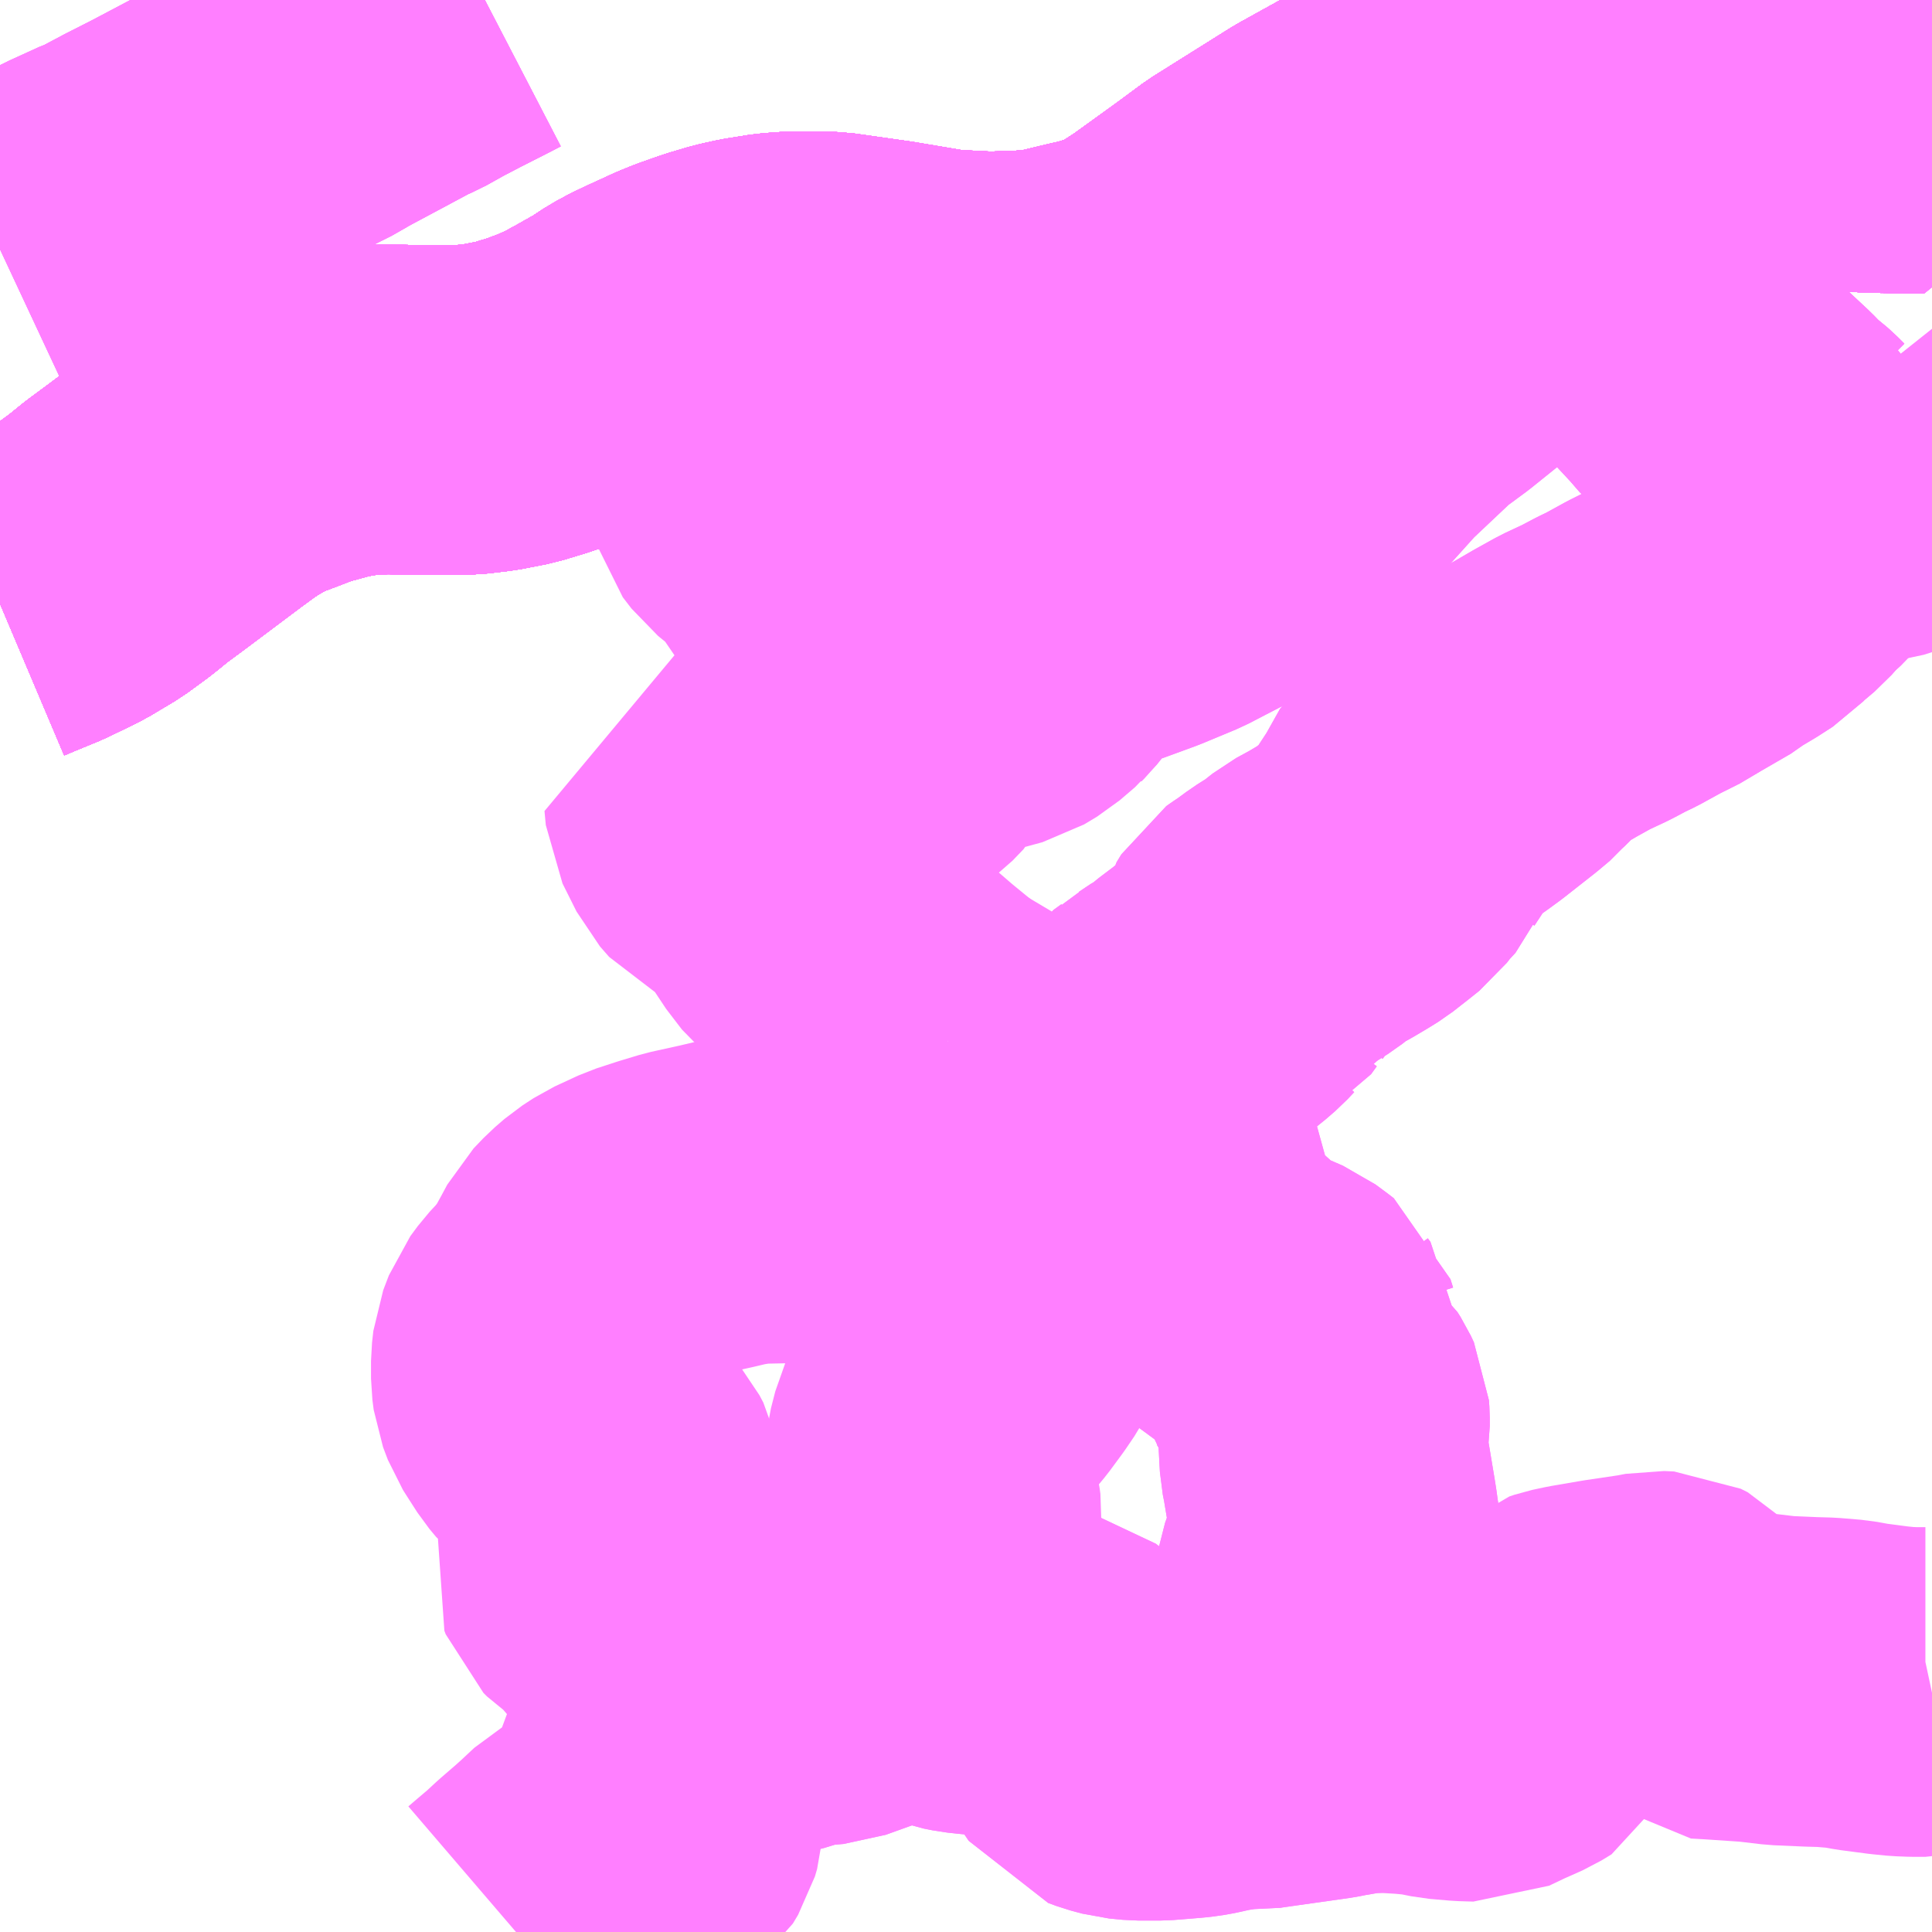 <?xml version="1.0" encoding="UTF-8"?>
<svg  xmlns="http://www.w3.org/2000/svg" xmlns:xlink="http://www.w3.org/1999/xlink" xmlns:go="http://purl.org/svgmap/profile" property="N07_001,N07_002,N07_003,N07_004,N07_005,N07_006,N07_007" viewBox="13297.852 -3484.863 4.395 4.395" go:dataArea="13297.8515625 -3484.86328125 4.39453125 4.39453125" >
<globalCoordinateSystem srsName="http://purl.org/crs/84" transform="matrix(100.0,0.0,0.0,-100.0,0.0,0.0)" />
<defs>
 <g id="p0" >
  <circle cx="0.0" cy="0.0" r="3" stroke="green" stroke-width="0.75" vector-effect="non-scaling-stroke" />
 </g>
</defs>
<g fill="none" fill-rule="evenodd" stroke="#FF00FF" stroke-width="0.75" opacity="0.5" vector-effect="non-scaling-stroke" stroke-linejoin="bevel" >
<path content="1,JR東海バス（株）,セレナーデ号,1.0,1.0,1.0," xlink:title="1" d="M13297.852,-3483.49L13297.878,-3483.501L13297.934,-3483.524L13298,-3483.556L13298.057,-3483.59L13298.098,-3483.62L13298.112,-3483.631L13298.139,-3483.653L13298.185,-3483.687L13298.261,-3483.744L13298.313,-3483.783L13298.328,-3483.794L13298.354,-3483.813L13298.383,-3483.832L13298.433,-3483.86L13298.489,-3483.881L13298.533,-3483.898L13298.61,-3483.919L13298.668,-3483.929L13298.732,-3483.932L13298.801,-3483.93L13298.867,-3483.93L13298.918,-3483.931L13298.968,-3483.937L13299.024,-3483.948L13299.08,-3483.965L13299.131,-3483.984L13299.17,-3484.002L13299.205,-3484.021L13299.26,-3484.052L13299.295,-3484.075L13299.319,-3484.088L13299.338,-3484.097L13299.403,-3484.127L13299.43,-3484.138L13299.478,-3484.155L13299.525,-3484.169L13299.561,-3484.177L13299.617,-3484.186L13299.66,-3484.189L13299.703,-3484.189L13299.742,-3484.188L13299.869,-3484.17L13300,-3484.148L13300.1,-3484.143L13300.179,-3484.145L13300.242,-3484.151L13300.246,-3484.152L13300.321,-3484.17L13300.352,-3484.177L13300.376,-3484.184L13300.414,-3484.196L13300.44,-3484.208L13300.455,-3484.216L13300.494,-3484.241L13300.505,-3484.248L13300.612,-3484.325L13300.674,-3484.371L13300.851,-3484.482L13300.979,-3484.553L13301.051,-3484.587L13301.139,-3484.62L13301.163,-3484.627L13301.216,-3484.64L13301.313,-3484.653L13301.413,-3484.663L13301.495,-3484.661L13301.515,-3484.66L13301.566,-3484.656L13301.652,-3484.643L13301.7,-3484.631L13301.778,-3484.612L13301.876,-3484.593L13301.956,-3484.581L13302,-3484.579L13302.111,-3484.572L13302.235,-3484.57L13302.246,-3484.569"/>
<path content="1,中国JRバス（株）,広島・三次～名古屋　セレナーデ号,1.0,1.0,1.0," xlink:title="1" d="M13297.852,-3483.49L13297.878,-3483.501L13297.934,-3483.524L13298,-3483.556L13298.057,-3483.59L13298.098,-3483.62L13298.112,-3483.631L13298.139,-3483.653L13298.185,-3483.687L13298.261,-3483.744L13298.313,-3483.783L13298.328,-3483.794L13298.354,-3483.813L13298.383,-3483.832L13298.433,-3483.86L13298.489,-3483.881L13298.533,-3483.898L13298.61,-3483.919L13298.668,-3483.929L13298.732,-3483.932L13298.801,-3483.93L13298.867,-3483.93L13298.918,-3483.931L13298.968,-3483.937L13299.024,-3483.948L13299.08,-3483.965L13299.131,-3483.984L13299.17,-3484.002L13299.205,-3484.021L13299.26,-3484.052L13299.295,-3484.075L13299.319,-3484.088L13299.338,-3484.097L13299.403,-3484.127L13299.43,-3484.138L13299.478,-3484.155L13299.525,-3484.169L13299.561,-3484.177L13299.617,-3484.186L13299.66,-3484.189L13299.703,-3484.189L13299.742,-3484.188L13299.869,-3484.17L13300,-3484.148L13300.1,-3484.143L13300.179,-3484.145L13300.242,-3484.151L13300.246,-3484.152L13300.321,-3484.17L13300.352,-3484.177L13300.376,-3484.184L13300.414,-3484.196L13300.44,-3484.208L13300.455,-3484.216L13300.494,-3484.241L13300.505,-3484.248L13300.612,-3484.325L13300.674,-3484.371L13300.851,-3484.482L13300.979,-3484.553L13301.051,-3484.587L13301.139,-3484.62L13301.163,-3484.627L13301.216,-3484.64L13301.313,-3484.653L13301.413,-3484.663L13301.495,-3484.661L13301.515,-3484.66L13301.566,-3484.656L13301.652,-3484.643L13301.7,-3484.631L13301.778,-3484.612L13301.876,-3484.593L13301.956,-3484.581L13302,-3484.579L13302.111,-3484.572L13302.235,-3484.57L13302.246,-3484.569"/>
<path content="1,中国JRバス（株）,江津・益田・浜田～大阪　浜田道エクスプレス,3.0,3.0,3.0," xlink:title="1" d="M13297.852,-3483.49L13297.878,-3483.501L13297.934,-3483.524L13298,-3483.556L13298.057,-3483.59L13298.098,-3483.62L13298.112,-3483.631L13298.139,-3483.653L13298.185,-3483.687L13298.261,-3483.744L13298.313,-3483.783L13298.328,-3483.794L13298.354,-3483.813L13298.383,-3483.832L13298.433,-3483.86L13298.489,-3483.881L13298.533,-3483.898L13298.61,-3483.919L13298.668,-3483.929L13298.732,-3483.932L13298.801,-3483.93L13298.867,-3483.93L13298.918,-3483.931L13298.968,-3483.937L13299.024,-3483.948L13299.08,-3483.965L13299.131,-3483.984L13299.17,-3484.002L13299.205,-3484.021L13299.26,-3484.052L13299.295,-3484.075L13299.319,-3484.088L13299.338,-3484.097L13299.403,-3484.127L13299.43,-3484.138L13299.478,-3484.155L13299.525,-3484.169L13299.561,-3484.177L13299.617,-3484.186L13299.66,-3484.189L13299.703,-3484.189L13299.742,-3484.188L13299.869,-3484.17L13300,-3484.148L13300.1,-3484.143L13300.179,-3484.145L13300.242,-3484.151L13300.246,-3484.152L13300.321,-3484.17L13300.352,-3484.177L13300.376,-3484.184L13300.414,-3484.196L13300.44,-3484.208L13300.455,-3484.216L13300.494,-3484.241L13300.505,-3484.248L13300.612,-3484.325L13300.674,-3484.371L13300.851,-3484.482L13300.979,-3484.553L13301.051,-3484.587L13301.139,-3484.62L13301.163,-3484.627L13301.216,-3484.64L13301.313,-3484.653L13301.413,-3484.663L13301.495,-3484.661L13301.515,-3484.66L13301.566,-3484.656L13301.652,-3484.643L13301.7,-3484.631L13301.778,-3484.612L13301.876,-3484.593L13301.956,-3484.581L13302,-3484.579L13302.111,-3484.572L13302.235,-3484.57L13302.246,-3484.569"/>
<path content="1,中国JRバス（株）,津和野・益田・浜田・三次～東京　いわみエクスプレス,1.0,1.0,1.0," xlink:title="1" d="M13297.852,-3483.49L13297.878,-3483.501L13297.934,-3483.524L13298,-3483.556L13298.057,-3483.59L13298.098,-3483.62L13298.112,-3483.631L13298.139,-3483.653L13298.185,-3483.687L13298.261,-3483.744L13298.313,-3483.783L13298.328,-3483.794L13298.354,-3483.813L13298.383,-3483.832L13298.433,-3483.86L13298.489,-3483.881L13298.533,-3483.898L13298.61,-3483.919L13298.668,-3483.929L13298.732,-3483.932L13298.801,-3483.93L13298.867,-3483.93L13298.918,-3483.931L13298.968,-3483.937L13299.024,-3483.948L13299.08,-3483.965L13299.131,-3483.984L13299.17,-3484.002L13299.205,-3484.021L13299.26,-3484.052L13299.295,-3484.075L13299.319,-3484.088L13299.338,-3484.097L13299.403,-3484.127L13299.43,-3484.138L13299.478,-3484.155L13299.525,-3484.169L13299.561,-3484.177L13299.617,-3484.186L13299.66,-3484.189L13299.703,-3484.189L13299.742,-3484.188L13299.869,-3484.17L13300,-3484.148L13300.1,-3484.143L13300.179,-3484.145L13300.242,-3484.151L13300.246,-3484.152L13300.321,-3484.17L13300.352,-3484.177L13300.376,-3484.184L13300.414,-3484.196L13300.44,-3484.208L13300.455,-3484.216L13300.494,-3484.241L13300.505,-3484.248L13300.612,-3484.325L13300.674,-3484.371L13300.851,-3484.482L13300.979,-3484.553L13301.051,-3484.587L13301.139,-3484.62L13301.163,-3484.627L13301.216,-3484.64L13301.313,-3484.653L13301.413,-3484.663L13301.495,-3484.661L13301.515,-3484.66L13301.566,-3484.656L13301.652,-3484.643L13301.7,-3484.631L13301.778,-3484.612L13301.876,-3484.593L13301.956,-3484.581L13302,-3484.579L13302.111,-3484.572L13302.235,-3484.57L13302.246,-3484.569"/>
<path content="1,亀の井バス（株）,大分⇔名古屋,1.0,1.0,1.0," xlink:title="1" d="M13297.852,-3483.49L13297.878,-3483.501L13297.934,-3483.524L13298,-3483.556L13298.057,-3483.59L13298.098,-3483.62L13298.112,-3483.631L13298.139,-3483.653L13298.185,-3483.687L13298.261,-3483.744L13298.313,-3483.783L13298.328,-3483.794L13298.354,-3483.813L13298.383,-3483.832L13298.433,-3483.86L13298.489,-3483.881L13298.533,-3483.898L13298.61,-3483.919L13298.668,-3483.929L13298.732,-3483.932L13298.801,-3483.93L13298.867,-3483.93L13298.918,-3483.931L13298.968,-3483.937L13299.024,-3483.948L13299.08,-3483.965L13299.131,-3483.984L13299.17,-3484.002L13299.205,-3484.021L13299.26,-3484.052L13299.295,-3484.075L13299.319,-3484.088L13299.338,-3484.097L13299.403,-3484.127L13299.43,-3484.138L13299.478,-3484.155L13299.525,-3484.169L13299.561,-3484.177L13299.617,-3484.186L13299.66,-3484.189L13299.703,-3484.189L13299.742,-3484.188L13299.869,-3484.17L13300,-3484.148L13300.1,-3484.143L13300.179,-3484.145L13300.242,-3484.151L13300.246,-3484.152L13300.321,-3484.17L13300.352,-3484.177L13300.376,-3484.184L13300.414,-3484.196L13300.44,-3484.208L13300.455,-3484.216L13300.494,-3484.241L13300.505,-3484.248L13300.612,-3484.325L13300.674,-3484.371L13300.851,-3484.482L13300.979,-3484.553L13301.051,-3484.587L13301.139,-3484.62L13301.163,-3484.627L13301.216,-3484.64L13301.313,-3484.653L13301.413,-3484.663L13301.495,-3484.661L13301.515,-3484.66L13301.566,-3484.656L13301.652,-3484.643L13301.7,-3484.631L13301.778,-3484.612L13301.876,-3484.593L13301.956,-3484.581L13302,-3484.579L13302.111,-3484.572L13302.235,-3484.57L13302.246,-3484.569"/>
<path content="1,備北交通（株）,三城線,37.0,0.0,0.0," xlink:title="1" d="M13298.955,-3484.863L13298.928,-3484.849L13298.863,-3484.816L13298.819,-3484.793L13298.776,-3484.769L13298.755,-3484.76L13298.611,-3484.683L13298.589,-3484.671L13298.575,-3484.662L13298.483,-3484.616L13298.399,-3484.571L13298.359,-3484.55L13298.234,-3484.484L13298.171,-3484.452L13298.109,-3484.419L13298.097,-3484.415L13298.029,-3484.384L13297.944,-3484.339L13297.852,-3484.296"/>
<path content="1,備北交通（株）,三良坂実留線,5.0,0.0,0.0," xlink:title="1" d="M13299.025,-3480.469L13299.025,-3480.469L13299.046,-3480.487L13299.072,-3480.509L13299.099,-3480.534L13299.136,-3480.566L13299.156,-3480.584L13299.172,-3480.599L13299.187,-3480.613L13299.208,-3480.625L13299.236,-3480.636L13299.273,-3480.648L13299.303,-3480.659L13299.321,-3480.67L13299.334,-3480.68L13299.346,-3480.7L13299.351,-3480.717L13299.353,-3480.751L13299.353,-3480.803L13299.355,-3480.831L13299.358,-3480.843L13299.364,-3480.855L13299.373,-3480.871L13299.388,-3480.887L13299.413,-3480.917L13299.432,-3480.939L13299.452,-3480.957L13299.463,-3480.966L13299.476,-3480.972L13299.483,-3480.975L13299.523,-3480.989L13299.559,-3481.003L13299.61,-3481.016L13299.62,-3481.019L13299.636,-3481.023L13299.674,-3481.037L13299.694,-3481.051L13299.716,-3481.04L13299.74,-3481.042L13299.804,-3481.065L13299.812,-3481.068L13299.852,-3481.081L13299.874,-3481.089L13299.895,-3481.097L13299.902,-3481.101L13299.912,-3481.102L13299.921,-3481.104L13299.938,-3481.1L13299.987,-3481.085L13299.995,-3481.082L13300.027,-3481.071L13300.047,-3481.067L13300.075,-3481.064L13300.117,-3481.06L13300.143,-3481.059L13300.171,-3481.061L13300.183,-3481.06L13300.21,-3481.062L13300.228,-3481.059L13300.237,-3481.057L13300.254,-3481.053L13300.275,-3481.037L13300.283,-3481.032L13300.296,-3481.017L13300.305,-3481L13300.31,-3480.986L13300.32,-3480.959L13300.326,-3480.946L13300.347,-3480.914L13300.366,-3480.886L13300.385,-3480.879L13300.411,-3480.872L13300.442,-3480.869L13300.491,-3480.869L13300.553,-3480.874L13300.571,-3480.876L13300.588,-3480.879L13300.624,-3480.887L13300.656,-3480.892L13300.674,-3480.894L13300.698,-3480.892L13300.709,-3480.894L13300.723,-3480.896L13300.751,-3480.9L13300.871,-3480.917L13300.906,-3480.924L13300.928,-3480.926L13300.943,-3480.93L13300.965,-3480.93L13300.984,-3480.933L13300.978,-3480.948L13300.96,-3480.984L13300.956,-3480.999L13300.956,-3481.01L13300.949,-3481.023L13300.946,-3481.048L13300.941,-3481.055L13300.939,-3481.065L13300.931,-3481.069L13300.918,-3481.077L13300.906,-3481.083L13300.894,-3481.084L13300.886,-3481.089L13300.873,-3481.093L13300.869,-3481.099L13300.859,-3481.105L13300.854,-3481.115L13300.846,-3481.133L13300.847,-3481.14L13300.84,-3481.176L13300.842,-3481.204L13300.84,-3481.214L13300.843,-3481.229L13300.847,-3481.238L13300.852,-3481.249L13300.856,-3481.274L13300.862,-3481.291L13300.874,-3481.323L13300.873,-3481.33L13300.881,-3481.343L13300.883,-3481.351L13300.888,-3481.36L13300.888,-3481.369L13300.891,-3481.378L13300.888,-3481.397L13300.885,-3481.419L13300.882,-3481.438L13300.869,-3481.516L13300.865,-3481.536L13300.864,-3481.553L13300.862,-3481.592L13300.866,-3481.619L13300.866,-3481.628L13300.866,-3481.637L13300.865,-3481.651L13300.858,-3481.666L13300.851,-3481.677L13300.833,-3481.692L13300.828,-3481.701L13300.82,-3481.71L13300.818,-3481.722L13300.812,-3481.727L13300.812,-3481.758L13300.806,-3481.768L13300.806,-3481.813L13300.8,-3481.821L13300.794,-3481.84L13300.781,-3481.85L13300.758,-3481.867L13300.728,-3481.88L13300.71,-3481.884L13300.699,-3481.889L13300.664,-3481.903L13300.651,-3481.919L13300.637,-3481.936L13300.62,-3481.952L13300.598,-3481.971L13300.57,-3481.989L13300.554,-3482.003L13300.539,-3482.025L13300.533,-3482.032L13300.528,-3482.059L13300.525,-3482.067L13300.524,-3482.077L13300.517,-3482.108L13300.516,-3482.128L13300.508,-3482.143L13300.494,-3482.157L13300.479,-3482.167L13300.434,-3482.2L13300.412,-3482.218L13300.368,-3482.249L13300.356,-3482.257L13300.379,-3482.281L13300.382,-3482.287L13300.403,-3482.312L13300.414,-3482.332L13300.423,-3482.347L13300.431,-3482.366L13300.434,-3482.38L13300.437,-3482.395L13300.444,-3482.433L13300.452,-3482.461L13300.463,-3482.48L13300.468,-3482.489L13300.486,-3482.502L13300.497,-3482.513L13300.514,-3482.522L13300.541,-3482.54L13300.558,-3482.549L13300.577,-3482.566L13300.622,-3482.6L13300.644,-3482.619L13300.659,-3482.635L13300.667,-3482.639L13300.68,-3482.657L13300.687,-3482.66L13300.7,-3482.683L13300.71,-3482.696L13300.712,-3482.706L13300.723,-3482.724L13300.73,-3482.729L13300.745,-3482.739L13300.767,-3482.755L13300.775,-3482.761L13300.81,-3482.783L13300.843,-3482.809L13300.878,-3482.828L13300.905,-3482.844L13300.926,-3482.857L13300.963,-3482.886L13300.983,-3482.902L13301,-3482.924L13301.024,-3482.95L13301.029,-3482.963L13301.05,-3482.995L13301.059,-3483.019L13301.077,-3483.042L13301.093,-3483.058L13301.139,-3483.088L13301.152,-3483.097L13301.178,-3483.116L13301.248,-3483.171L13301.273,-3483.192L13301.283,-3483.204L13301.295,-3483.215L13301.316,-3483.238L13301.324,-3483.242L13301.34,-3483.257L13301.39,-3483.286L13301.435,-3483.311L13301.482,-3483.333L13301.518,-3483.352L13301.541,-3483.363L13301.592,-3483.391L13301.642,-3483.416L13301.655,-3483.425L13301.738,-3483.473L13301.75,-3483.483L13301.787,-3483.505L13301.818,-3483.525L13301.835,-3483.543L13301.874,-3483.576L13301.897,-3483.602L13301.922,-3483.625L13301.943,-3483.649L13301.957,-3483.671L13301.96,-3483.682L13301.965,-3483.687L13301.964,-3483.707L13301.961,-3483.728L13301.956,-3483.744L13301.952,-3483.757L13301.937,-3483.787L13301.93,-3483.799L13301.926,-3483.812L13301.919,-3483.816L13301.904,-3483.831L13301.896,-3483.838L13301.874,-3483.855L13301.846,-3483.884L13301.757,-3483.967L13301.729,-3483.989L13301.703,-3484.019L13301.664,-3484.061L13301.62,-3484.106L13301.583,-3484.151L13301.574,-3484.159L13301.568,-3484.166L13301.559,-3484.18L13301.557,-3484.196L13301.554,-3484.205L13301.556,-3484.218L13301.566,-3484.237L13301.575,-3484.262L13301.608,-3484.318L13301.621,-3484.349L13301.627,-3484.354L13301.642,-3484.392L13301.648,-3484.415L13301.651,-3484.428L13301.649,-3484.443L13301.649,-3484.507L13301.649,-3484.523L13301.651,-3484.55L13301.651,-3484.559L13301.652,-3484.575L13301.652,-3484.643L13301.663,-3484.658L13301.664,-3484.696L13301.661,-3484.712L13301.651,-3484.733L13301.636,-3484.759L13301.616,-3484.793L13301.6,-3484.821L13301.577,-3484.863"/>
<path content="1,備北交通（株）,吉田線,5.0,0.0,0.0," xlink:title="1" d="M13298.955,-3484.863L13298.928,-3484.849L13298.863,-3484.816L13298.819,-3484.793L13298.776,-3484.769L13298.755,-3484.76L13298.611,-3484.683L13298.589,-3484.671L13298.575,-3484.662L13298.483,-3484.616L13298.399,-3484.571L13298.359,-3484.55L13298.234,-3484.484L13298.171,-3484.452L13298.109,-3484.419L13298.097,-3484.415L13298.029,-3484.384L13297.944,-3484.339L13297.852,-3484.296"/>
<path content="1,備北交通（株）,高速広島線,26.5,26.5,26.5," xlink:title="1" d="M13297.852,-3483.49L13297.878,-3483.501L13297.934,-3483.524L13298,-3483.556L13298.057,-3483.59L13298.098,-3483.62L13298.112,-3483.631L13298.139,-3483.653L13298.185,-3483.687L13298.261,-3483.744L13298.313,-3483.783L13298.328,-3483.794L13298.354,-3483.813L13298.383,-3483.832L13298.433,-3483.86L13298.489,-3483.881L13298.533,-3483.898L13298.61,-3483.919L13298.668,-3483.929L13298.732,-3483.932L13298.801,-3483.93L13298.867,-3483.93L13298.918,-3483.931L13298.968,-3483.937L13299.024,-3483.948L13299.08,-3483.965L13299.131,-3483.984L13299.17,-3484.002L13299.205,-3484.021L13299.26,-3484.052L13299.295,-3484.075L13299.319,-3484.088L13299.338,-3484.097L13299.403,-3484.127L13299.43,-3484.138L13299.478,-3484.155L13299.525,-3484.169L13299.561,-3484.177L13299.617,-3484.186L13299.66,-3484.189L13299.703,-3484.189L13299.742,-3484.188L13299.869,-3484.17L13300,-3484.148L13300.1,-3484.143L13300.179,-3484.145L13300.242,-3484.151L13300.246,-3484.152L13300.321,-3484.17L13300.352,-3484.177L13300.376,-3484.184L13300.414,-3484.196L13300.44,-3484.208L13300.455,-3484.216L13300.494,-3484.241L13300.505,-3484.248L13300.612,-3484.325L13300.674,-3484.371L13300.851,-3484.482L13300.979,-3484.553L13301.051,-3484.587L13301.139,-3484.62L13301.163,-3484.627L13301.216,-3484.64L13301.313,-3484.653L13301.413,-3484.663L13301.495,-3484.661L13301.515,-3484.66L13301.566,-3484.656L13301.652,-3484.643L13301.7,-3484.631L13301.778,-3484.612L13301.876,-3484.593L13301.956,-3484.581L13302,-3484.579L13302.111,-3484.572L13302.235,-3484.57"/>
<path content="1,備北交通（株）,高速広島線,26.5,26.5,26.5," xlink:title="1" d="M13302.235,-3484.57L13302.246,-3484.625"/>
<path content="1,備北交通（株）,高速広島線,26.5,26.5,26.5," xlink:title="1" d="M13302.235,-3484.57L13302.246,-3484.569"/>
<path content="1,備北交通（株）,高速広島線（備北丘陵公園）,1.5,2.5,2.5," xlink:title="1" d="M13297.852,-3483.49L13297.878,-3483.501L13297.934,-3483.524L13298,-3483.556L13298.057,-3483.59L13298.098,-3483.62L13298.112,-3483.631L13298.139,-3483.653L13298.185,-3483.687L13298.261,-3483.744L13298.313,-3483.783L13298.328,-3483.794L13298.354,-3483.813L13298.383,-3483.832L13298.433,-3483.86L13298.489,-3483.881L13298.533,-3483.898L13298.61,-3483.919L13298.668,-3483.929L13298.732,-3483.932L13298.801,-3483.93L13298.867,-3483.93L13298.918,-3483.931L13298.968,-3483.937L13299.024,-3483.948L13299.08,-3483.965L13299.131,-3483.984L13299.17,-3484.002L13299.205,-3484.021L13299.26,-3484.052L13299.295,-3484.075L13299.319,-3484.088L13299.338,-3484.097L13299.403,-3484.127L13299.43,-3484.138L13299.478,-3484.155L13299.525,-3484.169L13299.561,-3484.177L13299.617,-3484.186L13299.66,-3484.189L13299.703,-3484.189L13299.742,-3484.188L13299.869,-3484.17L13300,-3484.148L13300.1,-3484.143L13300.179,-3484.145L13300.242,-3484.151L13300.246,-3484.152L13300.321,-3484.17L13300.352,-3484.177L13300.376,-3484.184L13300.414,-3484.196L13300.44,-3484.208L13300.455,-3484.216L13300.494,-3484.241L13300.505,-3484.248L13300.612,-3484.325L13300.674,-3484.371L13300.851,-3484.482L13300.979,-3484.553L13301.051,-3484.587L13301.139,-3484.62L13301.163,-3484.627L13301.216,-3484.64L13301.313,-3484.653L13301.413,-3484.663L13301.495,-3484.661L13301.515,-3484.66L13301.566,-3484.656L13301.652,-3484.643"/>
<path content="1,備北交通（株）,高速広島線（備北丘陵公園）,1.5,2.5,2.5," xlink:title="1" d="M13299.591,-3483.918L13299.584,-3483.859L13299.562,-3483.795L13299.56,-3483.755L13299.566,-3483.733L13299.586,-3483.707L13299.624,-3483.676L13299.668,-3483.633L13299.681,-3483.614L13299.69,-3483.582L13299.698,-3483.56L13299.722,-3483.539L13299.817,-3483.469L13299.846,-3483.454L13299.871,-3483.449L13300.006,-3483.445L13300.039,-3483.441L13300.066,-3483.432L13300.184,-3483.351L13300.19,-3483.357L13300.225,-3483.401L13300.264,-3483.447L13300.283,-3483.461L13300.372,-3483.492L13300.443,-3483.518L13300.52,-3483.55L13300.626,-3483.605L13300.681,-3483.64L13300.727,-3483.676L13300.785,-3483.735L13300.847,-3483.803L13300.937,-3483.903L13301.043,-3484.003L13301.1,-3484.045L13301.248,-3484.164L13301.272,-3484.181L13301.308,-3484.208L13301.375,-3484.263L13301.439,-3484.325L13301.477,-3484.364L13301.532,-3484.419L13301.56,-3484.449L13301.585,-3484.481L13301.599,-3484.501L13301.618,-3484.512L13301.649,-3484.523L13301.651,-3484.55L13301.651,-3484.559L13301.652,-3484.575L13301.652,-3484.643"/>
<path content="1,備北交通（株）,高速広島線（備北丘陵公園）,1.5,2.5,2.5," xlink:title="1" d="M13301.652,-3484.643L13301.7,-3484.631L13301.778,-3484.612L13301.876,-3484.593L13301.956,-3484.581L13302,-3484.579L13302.111,-3484.572L13302.235,-3484.57L13302.246,-3484.625"/>
<path content="1,備北交通（株）,高速広島線（備北丘陵公園）,1.5,2.5,2.5," xlink:title="1" d="M13301.652,-3484.643L13301.663,-3484.658L13301.664,-3484.696L13301.661,-3484.712L13301.651,-3484.733L13301.636,-3484.759L13301.616,-3484.793L13301.6,-3484.821L13301.577,-3484.863"/>
<path content="1,備北交通（株）,高速広島線（県立広島大学）,2.0,0.0,0.0," xlink:title="1" d="M13297.852,-3483.49L13297.878,-3483.501L13297.934,-3483.524L13298,-3483.556L13298.057,-3483.59L13298.098,-3483.62L13298.112,-3483.631L13298.139,-3483.653L13298.185,-3483.687L13298.261,-3483.744L13298.313,-3483.783L13298.328,-3483.794L13298.354,-3483.813L13298.383,-3483.832L13298.433,-3483.86L13298.489,-3483.881L13298.533,-3483.898L13298.61,-3483.919L13298.668,-3483.929L13298.732,-3483.932L13298.801,-3483.93L13298.867,-3483.93L13298.918,-3483.931L13298.968,-3483.937L13299.024,-3483.948L13299.08,-3483.965L13299.131,-3483.984L13299.17,-3484.002L13299.205,-3484.021L13299.26,-3484.052L13299.295,-3484.075L13299.319,-3484.088L13299.338,-3484.097L13299.403,-3484.127L13299.43,-3484.138L13299.478,-3484.155L13299.525,-3484.169L13299.561,-3484.177L13299.617,-3484.186L13299.66,-3484.189L13299.703,-3484.189L13299.742,-3484.188L13299.869,-3484.17L13300,-3484.148L13300.1,-3484.143L13300.179,-3484.145L13300.242,-3484.151L13300.246,-3484.152L13300.321,-3484.17L13300.352,-3484.177L13300.376,-3484.184L13300.414,-3484.196L13300.44,-3484.208L13300.455,-3484.216L13300.494,-3484.241L13300.505,-3484.248L13300.612,-3484.325L13300.674,-3484.371L13300.851,-3484.482L13300.979,-3484.553L13301.051,-3484.587L13301.139,-3484.62L13301.163,-3484.627L13301.216,-3484.64L13301.313,-3484.653L13301.413,-3484.663L13301.495,-3484.661L13301.515,-3484.66L13301.566,-3484.656L13301.652,-3484.643L13301.7,-3484.631L13301.778,-3484.612L13301.876,-3484.593L13301.956,-3484.581L13302,-3484.579L13302.111,-3484.572L13302.235,-3484.57L13302.246,-3484.625"/>
<path content="1,備北交通（株）,高速広島線（県立広島大学）,2.0,0.0,0.0," xlink:title="1" d="M13297.852,-3484.296L13297.944,-3484.339L13298.029,-3484.384L13298.097,-3484.415L13298.109,-3484.419L13298.171,-3484.452L13298.234,-3484.484L13298.359,-3484.55L13298.399,-3484.571L13298.483,-3484.616L13298.575,-3484.662L13298.589,-3484.671L13298.611,-3484.683L13298.755,-3484.76L13298.776,-3484.769L13298.819,-3484.793L13298.863,-3484.816L13298.928,-3484.849L13298.955,-3484.863"/>
<path content="1,南国交通（株）,鹿児島～大阪,1.0,1.0,1.0," xlink:title="1" d="M13297.852,-3483.49L13297.878,-3483.501L13297.934,-3483.524L13298,-3483.556L13298.057,-3483.59L13298.098,-3483.62L13298.112,-3483.631L13298.139,-3483.653L13298.185,-3483.687L13298.261,-3483.744L13298.313,-3483.783L13298.328,-3483.794L13298.354,-3483.813L13298.383,-3483.832L13298.433,-3483.86L13298.489,-3483.881L13298.533,-3483.898L13298.61,-3483.919L13298.668,-3483.929L13298.732,-3483.932L13298.801,-3483.93L13298.867,-3483.93L13298.918,-3483.931L13298.968,-3483.937L13299.024,-3483.948L13299.08,-3483.965L13299.131,-3483.984L13299.17,-3484.002L13299.205,-3484.021L13299.26,-3484.052L13299.295,-3484.075L13299.319,-3484.088L13299.338,-3484.097L13299.403,-3484.127L13299.43,-3484.138L13299.478,-3484.155L13299.525,-3484.169L13299.561,-3484.177L13299.617,-3484.186L13299.66,-3484.189L13299.703,-3484.189L13299.742,-3484.188L13299.869,-3484.17L13300,-3484.148L13300.1,-3484.143L13300.179,-3484.145L13300.242,-3484.151L13300.246,-3484.152L13300.321,-3484.17L13300.352,-3484.177L13300.376,-3484.184L13300.414,-3484.196L13300.44,-3484.208L13300.455,-3484.216L13300.494,-3484.241L13300.505,-3484.248L13300.612,-3484.325L13300.674,-3484.371L13300.851,-3484.482L13300.979,-3484.553L13301.051,-3484.587L13301.139,-3484.62L13301.163,-3484.627L13301.216,-3484.64L13301.313,-3484.653L13301.413,-3484.663L13301.495,-3484.661L13301.515,-3484.66L13301.566,-3484.656L13301.652,-3484.643L13301.7,-3484.631L13301.778,-3484.612L13301.876,-3484.593L13301.956,-3484.581L13302,-3484.579L13302.111,-3484.572L13302.235,-3484.57L13302.246,-3484.569"/>
<path content="1,大分バス（株）,大分⇔名古屋,1.0,1.0,1.0," xlink:title="1" d="M13297.852,-3483.49L13297.878,-3483.501L13297.934,-3483.524L13298,-3483.556L13298.057,-3483.59L13298.098,-3483.62L13298.112,-3483.631L13298.139,-3483.653L13298.185,-3483.687L13298.261,-3483.744L13298.313,-3483.783L13298.328,-3483.794L13298.354,-3483.813L13298.383,-3483.832L13298.433,-3483.86L13298.489,-3483.881L13298.533,-3483.898L13298.61,-3483.919L13298.668,-3483.929L13298.732,-3483.932L13298.801,-3483.93L13298.867,-3483.93L13298.918,-3483.931L13298.968,-3483.937L13299.024,-3483.948L13299.08,-3483.965L13299.131,-3483.984L13299.17,-3484.002L13299.205,-3484.021L13299.26,-3484.052L13299.295,-3484.075L13299.319,-3484.088L13299.338,-3484.097L13299.403,-3484.127L13299.43,-3484.138L13299.478,-3484.155L13299.525,-3484.169L13299.561,-3484.177L13299.617,-3484.186L13299.66,-3484.189L13299.703,-3484.189L13299.742,-3484.188L13299.869,-3484.17L13300,-3484.148L13300.1,-3484.143L13300.179,-3484.145L13300.242,-3484.151L13300.246,-3484.152L13300.321,-3484.17L13300.352,-3484.177L13300.376,-3484.184L13300.414,-3484.196L13300.44,-3484.208L13300.455,-3484.216L13300.494,-3484.241L13300.505,-3484.248L13300.612,-3484.325L13300.674,-3484.371L13300.851,-3484.482L13300.979,-3484.553L13301.051,-3484.587L13301.139,-3484.62L13301.163,-3484.627L13301.216,-3484.64L13301.313,-3484.653L13301.413,-3484.663L13301.495,-3484.661L13301.515,-3484.66L13301.566,-3484.656L13301.652,-3484.643L13301.7,-3484.631L13301.778,-3484.612L13301.876,-3484.593L13301.956,-3484.581L13302,-3484.579L13302.111,-3484.572L13302.235,-3484.57L13302.246,-3484.569"/>
<path content="1,大分交通（株）,大分⇔名古屋,1.0,1.0,1.0," xlink:title="1" d="M13297.852,-3483.49L13297.878,-3483.501L13297.934,-3483.524L13298,-3483.556L13298.057,-3483.59L13298.098,-3483.62L13298.112,-3483.631L13298.139,-3483.653L13298.185,-3483.687L13298.261,-3483.744L13298.313,-3483.783L13298.328,-3483.794L13298.354,-3483.813L13298.383,-3483.832L13298.433,-3483.86L13298.489,-3483.881L13298.533,-3483.898L13298.61,-3483.919L13298.668,-3483.929L13298.732,-3483.932L13298.801,-3483.93L13298.867,-3483.93L13298.918,-3483.931L13298.968,-3483.937L13299.024,-3483.948L13299.08,-3483.965L13299.131,-3483.984L13299.17,-3484.002L13299.205,-3484.021L13299.26,-3484.052L13299.295,-3484.075L13299.319,-3484.088L13299.338,-3484.097L13299.403,-3484.127L13299.43,-3484.138L13299.478,-3484.155L13299.525,-3484.169L13299.561,-3484.177L13299.617,-3484.186L13299.66,-3484.189L13299.703,-3484.189L13299.742,-3484.188L13299.869,-3484.17L13300,-3484.148L13300.1,-3484.143L13300.179,-3484.145L13300.242,-3484.151L13300.246,-3484.152L13300.321,-3484.17L13300.352,-3484.177L13300.376,-3484.184L13300.414,-3484.196L13300.44,-3484.208L13300.455,-3484.216L13300.494,-3484.241L13300.505,-3484.248L13300.612,-3484.325L13300.674,-3484.371L13300.851,-3484.482L13300.979,-3484.553L13301.051,-3484.587L13301.139,-3484.62L13301.163,-3484.627L13301.216,-3484.64L13301.313,-3484.653L13301.413,-3484.663L13301.495,-3484.661L13301.515,-3484.66L13301.566,-3484.656L13301.652,-3484.643L13301.7,-3484.631L13301.778,-3484.612L13301.876,-3484.593L13301.956,-3484.581L13302,-3484.579L13302.111,-3484.572L13302.235,-3484.57L13302.246,-3484.569"/>
<path content="1,広島電鉄（株）,広島～米子線（法勝寺経由）,1.0,1.0,1.0," xlink:title="1" d="M13297.852,-3483.49L13297.878,-3483.501L13297.934,-3483.524L13298,-3483.556L13298.057,-3483.59L13298.098,-3483.62L13298.112,-3483.631L13298.139,-3483.653L13298.185,-3483.687L13298.261,-3483.744L13298.313,-3483.783L13298.328,-3483.794L13298.354,-3483.813L13298.383,-3483.832L13298.433,-3483.86L13298.489,-3483.881L13298.533,-3483.898L13298.61,-3483.919L13298.668,-3483.929L13298.732,-3483.932L13298.801,-3483.93L13298.867,-3483.93L13298.918,-3483.931L13298.968,-3483.937L13299.024,-3483.948L13299.08,-3483.965L13299.131,-3483.984L13299.17,-3484.002L13299.205,-3484.021L13299.26,-3484.052L13299.295,-3484.075L13299.319,-3484.088L13299.338,-3484.097L13299.403,-3484.127L13299.43,-3484.138L13299.478,-3484.155L13299.525,-3484.169L13299.561,-3484.177L13299.617,-3484.186L13299.66,-3484.189L13299.703,-3484.189L13299.742,-3484.188L13299.869,-3484.17L13300,-3484.148L13300.1,-3484.143L13300.179,-3484.145L13300.242,-3484.151L13300.246,-3484.152L13300.321,-3484.17L13300.352,-3484.177L13300.376,-3484.184L13300.414,-3484.196L13300.44,-3484.208L13300.455,-3484.216L13300.494,-3484.241L13300.505,-3484.248L13300.612,-3484.325L13300.674,-3484.371L13300.851,-3484.482L13300.979,-3484.553L13301.051,-3484.587L13301.139,-3484.62L13301.163,-3484.627L13301.216,-3484.64L13301.313,-3484.653L13301.413,-3484.663L13301.495,-3484.661L13301.515,-3484.66L13301.566,-3484.656L13301.652,-3484.643L13301.7,-3484.631L13301.778,-3484.612L13301.876,-3484.593L13301.956,-3484.581L13302,-3484.579L13302.111,-3484.572L13302.235,-3484.57L13302.246,-3484.625"/>
<path content="1,広島電鉄（株）,広島～米子線（溝口経由）,1.0,1.0,1.0," xlink:title="1" d="M13297.852,-3483.49L13297.878,-3483.501L13297.934,-3483.524L13298,-3483.556L13298.057,-3483.59L13298.098,-3483.62L13298.112,-3483.631L13298.139,-3483.653L13298.185,-3483.687L13298.261,-3483.744L13298.313,-3483.783L13298.328,-3483.794L13298.354,-3483.813L13298.383,-3483.832L13298.433,-3483.86L13298.489,-3483.881L13298.533,-3483.898L13298.61,-3483.919L13298.668,-3483.929L13298.732,-3483.932L13298.801,-3483.93L13298.867,-3483.93L13298.918,-3483.931L13298.968,-3483.937L13299.024,-3483.948L13299.08,-3483.965L13299.131,-3483.984L13299.17,-3484.002L13299.205,-3484.021L13299.26,-3484.052L13299.295,-3484.075L13299.319,-3484.088L13299.338,-3484.097L13299.403,-3484.127L13299.43,-3484.138L13299.478,-3484.155L13299.525,-3484.169L13299.561,-3484.177L13299.617,-3484.186L13299.66,-3484.189L13299.703,-3484.189L13299.742,-3484.188L13299.869,-3484.17L13300,-3484.148L13300.1,-3484.143L13300.179,-3484.145L13300.242,-3484.151L13300.246,-3484.152L13300.321,-3484.17L13300.352,-3484.177L13300.376,-3484.184L13300.414,-3484.196L13300.44,-3484.208L13300.455,-3484.216L13300.494,-3484.241L13300.505,-3484.248L13300.612,-3484.325L13300.674,-3484.371L13300.851,-3484.482L13300.979,-3484.553L13301.051,-3484.587L13301.139,-3484.62L13301.163,-3484.627L13301.216,-3484.64L13301.313,-3484.653L13301.413,-3484.663L13301.495,-3484.661L13301.515,-3484.66L13301.566,-3484.656L13301.652,-3484.643L13301.7,-3484.631L13301.778,-3484.612L13301.876,-3484.593L13301.956,-3484.581L13302,-3484.579L13302.111,-3484.572L13302.235,-3484.57L13302.246,-3484.625"/>
<path content="1,日ノ丸自動車（株）,広島‐米子線,5.0,5.0,5.0," xlink:title="1" d="M13297.852,-3483.49L13297.878,-3483.501L13297.934,-3483.524L13298,-3483.556L13298.057,-3483.59L13298.098,-3483.62L13298.112,-3483.631L13298.139,-3483.653L13298.185,-3483.687L13298.261,-3483.744L13298.313,-3483.783L13298.328,-3483.794L13298.354,-3483.813L13298.383,-3483.832L13298.433,-3483.86L13298.489,-3483.881L13298.533,-3483.898L13298.61,-3483.919L13298.668,-3483.929L13298.732,-3483.932L13298.801,-3483.93L13298.867,-3483.93L13298.918,-3483.931L13298.968,-3483.937L13299.024,-3483.948L13299.08,-3483.965L13299.131,-3483.984L13299.17,-3484.002L13299.205,-3484.021L13299.26,-3484.052L13299.295,-3484.075L13299.319,-3484.088L13299.338,-3484.098L13299.403,-3484.127L13299.43,-3484.138L13299.478,-3484.155L13299.525,-3484.169L13299.561,-3484.177L13299.617,-3484.186L13299.66,-3484.189L13299.703,-3484.189L13299.742,-3484.188L13299.869,-3484.17L13300,-3484.148L13300.1,-3484.143L13300.179,-3484.145L13300.242,-3484.151L13300.246,-3484.152L13300.321,-3484.17L13300.352,-3484.177L13300.376,-3484.184L13300.414,-3484.196L13300.44,-3484.208L13300.455,-3484.216L13300.494,-3484.241L13300.505,-3484.248L13300.612,-3484.326L13300.674,-3484.371L13300.851,-3484.482L13300.979,-3484.553L13301.051,-3484.587L13301.139,-3484.62L13301.163,-3484.627L13301.216,-3484.64L13301.313,-3484.654L13301.413,-3484.663L13301.495,-3484.661L13301.515,-3484.66L13301.566,-3484.657L13301.652,-3484.643L13301.7,-3484.631L13301.778,-3484.612L13301.876,-3484.594L13301.956,-3484.581L13302,-3484.579L13302.17,-3484.599L13302.186,-3484.603L13302.203,-3484.609L13302.214,-3484.616L13302.227,-3484.628L13302.234,-3484.638L13302.244,-3484.657L13302.246,-3484.662L13302.246,-3484.662"/>
<path content="1,日ノ丸自動車（株）,福岡‐米子・倉吉・鳥取線,1.0,1.0,1.0," xlink:title="1" d="M13302.246,-3484.569L13302.235,-3484.57L13302.111,-3484.572L13302,-3484.579L13301.956,-3484.581L13301.876,-3484.593L13301.778,-3484.612L13301.7,-3484.631L13301.652,-3484.643L13301.566,-3484.656L13301.515,-3484.66L13301.495,-3484.661L13301.413,-3484.663L13301.313,-3484.653L13301.216,-3484.64L13301.163,-3484.627L13301.139,-3484.62L13301.051,-3484.587L13300.979,-3484.553L13300.851,-3484.482L13300.674,-3484.371L13300.612,-3484.325L13300.505,-3484.248L13300.494,-3484.241L13300.455,-3484.216L13300.44,-3484.208L13300.414,-3484.196L13300.376,-3484.184L13300.352,-3484.177L13300.321,-3484.17L13300.246,-3484.152L13300.242,-3484.151L13300.179,-3484.145L13300.1,-3484.143L13300,-3484.148L13299.869,-3484.17L13299.742,-3484.188L13299.703,-3484.189L13299.66,-3484.189L13299.617,-3484.186L13299.561,-3484.177L13299.525,-3484.169L13299.478,-3484.155L13299.43,-3484.138L13299.403,-3484.127L13299.338,-3484.097L13299.319,-3484.088L13299.295,-3484.075L13299.26,-3484.052L13299.205,-3484.021L13299.17,-3484.002L13299.131,-3483.984L13299.08,-3483.965L13299.024,-3483.948L13298.968,-3483.937L13298.918,-3483.931L13298.867,-3483.93L13298.801,-3483.93L13298.732,-3483.932L13298.668,-3483.929L13298.61,-3483.919L13298.533,-3483.898L13298.489,-3483.881L13298.433,-3483.86L13298.383,-3483.832L13298.354,-3483.813L13298.328,-3483.794L13298.313,-3483.783L13298.261,-3483.744L13298.185,-3483.687L13298.139,-3483.653L13298.112,-3483.631L13298.098,-3483.62L13298.057,-3483.59L13298,-3483.556L13297.934,-3483.524L13297.878,-3483.501L13297.852,-3483.49"/>
<path content="1,日本交通（株）,米子～広島線　R180経由ノンストップ便,2.0,2.0,2.0," xlink:title="1" d="M13297.852,-3483.49L13297.878,-3483.501L13297.934,-3483.524L13298,-3483.556L13298.057,-3483.59L13298.098,-3483.62L13298.112,-3483.631L13298.139,-3483.653L13298.185,-3483.687L13298.261,-3483.744L13298.313,-3483.783L13298.328,-3483.794L13298.354,-3483.813L13298.383,-3483.832L13298.433,-3483.86L13298.489,-3483.881L13298.533,-3483.898L13298.61,-3483.919L13298.668,-3483.929L13298.732,-3483.932L13298.801,-3483.93L13298.867,-3483.93L13298.918,-3483.931L13298.968,-3483.937L13299.024,-3483.948L13299.08,-3483.965L13299.131,-3483.984L13299.17,-3484.002L13299.205,-3484.021L13299.26,-3484.052L13299.295,-3484.075L13299.319,-3484.088L13299.338,-3484.097L13299.403,-3484.127L13299.43,-3484.138L13299.478,-3484.155L13299.525,-3484.169L13299.561,-3484.177L13299.617,-3484.186L13299.66,-3484.189L13299.703,-3484.189L13299.742,-3484.188L13299.869,-3484.17L13300,-3484.148L13300.1,-3484.143L13300.179,-3484.145L13300.242,-3484.151L13300.246,-3484.152L13300.321,-3484.17L13300.352,-3484.177L13300.376,-3484.184L13300.414,-3484.196L13300.44,-3484.208L13300.455,-3484.216L13300.494,-3484.241L13300.505,-3484.248L13300.612,-3484.325L13300.674,-3484.371L13300.851,-3484.482L13300.979,-3484.553L13301.051,-3484.587L13301.139,-3484.62L13301.163,-3484.627L13301.216,-3484.64L13301.313,-3484.653L13301.413,-3484.663L13301.495,-3484.661L13301.515,-3484.66L13301.566,-3484.656L13301.652,-3484.643L13301.7,-3484.631L13301.778,-3484.612L13301.876,-3484.593L13301.956,-3484.581L13302,-3484.579L13302.17,-3484.599L13302.186,-3484.603L13302.203,-3484.609L13302.214,-3484.615L13302.227,-3484.628L13302.234,-3484.637L13302.244,-3484.657L13302.246,-3484.661L13302.246,-3484.662"/>
<path content="1,日本交通（株）,米子～広島線　通常便,3.0,3.0,3.0," xlink:title="1" d="M13297.852,-3483.49L13297.878,-3483.501L13297.934,-3483.524L13298,-3483.556L13298.057,-3483.59L13298.098,-3483.62L13298.112,-3483.631L13298.139,-3483.653L13298.185,-3483.687L13298.261,-3483.744L13298.313,-3483.783L13298.328,-3483.794L13298.354,-3483.813L13298.383,-3483.832L13298.433,-3483.86L13298.489,-3483.881L13298.533,-3483.898L13298.61,-3483.919L13298.668,-3483.929L13298.732,-3483.932L13298.801,-3483.93L13298.868,-3483.93L13298.918,-3483.931L13298.968,-3483.937L13299.024,-3483.948L13299.08,-3483.965L13299.131,-3483.984L13299.17,-3484.002L13299.206,-3484.021L13299.261,-3484.052L13299.296,-3484.075L13299.319,-3484.088L13299.338,-3484.097L13299.403,-3484.127L13299.43,-3484.138L13299.479,-3484.155L13299.525,-3484.169L13299.561,-3484.177L13299.618,-3484.186L13299.661,-3484.189L13299.704,-3484.189L13299.742,-3484.188L13299.869,-3484.17L13300,-3484.148L13300.1,-3484.143L13300.179,-3484.145L13300.242,-3484.151L13300.246,-3484.152L13300.321,-3484.17L13300.352,-3484.177L13300.376,-3484.184L13300.414,-3484.196L13300.44,-3484.208L13300.456,-3484.216L13300.494,-3484.241L13300.505,-3484.248L13300.612,-3484.325L13300.675,-3484.371L13300.851,-3484.482L13300.979,-3484.553L13301.051,-3484.587L13301.139,-3484.62L13301.163,-3484.627L13301.217,-3484.64L13301.313,-3484.653L13301.413,-3484.663L13301.495,-3484.661L13301.515,-3484.66L13301.566,-3484.656L13301.652,-3484.643L13301.701,-3484.631L13301.778,-3484.612L13301.876,-3484.593L13301.956,-3484.581L13302,-3484.579L13302.17,-3484.599L13302.186,-3484.603L13302.203,-3484.609L13302.214,-3484.615L13302.228,-3484.628L13302.234,-3484.637L13302.244,-3484.657L13302.246,-3484.661L13302.246,-3484.662"/>
<path content="1,日本交通（株）,鳥取・倉吉・米子～福岡線,1.0,1.0,1.0," xlink:title="1" d="M13302.246,-3484.569L13302.235,-3484.57L13302.111,-3484.572L13302,-3484.579L13301.956,-3484.581L13301.876,-3484.593L13301.778,-3484.612L13301.7,-3484.631L13301.652,-3484.643L13301.566,-3484.656L13301.515,-3484.66L13301.495,-3484.661L13301.413,-3484.663L13301.313,-3484.653L13301.216,-3484.64L13301.163,-3484.627L13301.139,-3484.62L13301.051,-3484.587L13300.979,-3484.553L13300.851,-3484.482L13300.674,-3484.371L13300.612,-3484.325L13300.505,-3484.248L13300.494,-3484.241L13300.455,-3484.216L13300.44,-3484.208L13300.414,-3484.196L13300.376,-3484.184L13300.352,-3484.177L13300.321,-3484.17L13300.246,-3484.152L13300.242,-3484.151L13300.179,-3484.145L13300.1,-3484.143L13300,-3484.148L13299.869,-3484.17L13299.742,-3484.188L13299.703,-3484.189L13299.66,-3484.189L13299.617,-3484.186L13299.561,-3484.177L13299.525,-3484.169L13299.478,-3484.155L13299.43,-3484.138L13299.403,-3484.127L13299.338,-3484.097L13299.319,-3484.088L13299.295,-3484.075L13299.26,-3484.052L13299.205,-3484.021L13299.17,-3484.002L13299.131,-3483.984L13299.08,-3483.965L13299.024,-3483.948L13298.968,-3483.937L13298.918,-3483.931L13298.867,-3483.93L13298.801,-3483.93L13298.732,-3483.932L13298.668,-3483.929L13298.61,-3483.919L13298.533,-3483.898L13298.489,-3483.881L13298.433,-3483.86L13298.383,-3483.832L13298.354,-3483.813L13298.328,-3483.794L13298.313,-3483.783L13298.261,-3483.744L13298.185,-3483.687L13298.139,-3483.653L13298.112,-3483.631L13298.098,-3483.62L13298.057,-3483.59L13298,-3483.556L13297.934,-3483.524L13297.878,-3483.501L13297.852,-3483.49"/>
<path content="1,石見交通（株）,いわみEX　東京線,1.0,1.0,1.0," xlink:title="1" d="M13297.852,-3483.49L13297.878,-3483.501L13297.934,-3483.524L13298,-3483.556L13298.057,-3483.59L13298.098,-3483.62L13298.112,-3483.631L13298.139,-3483.653L13298.185,-3483.687L13298.261,-3483.744L13298.313,-3483.783L13298.328,-3483.794L13298.354,-3483.813L13298.383,-3483.832L13298.433,-3483.86L13298.489,-3483.881L13298.533,-3483.898L13298.61,-3483.919L13298.668,-3483.929L13298.732,-3483.932L13298.801,-3483.93L13298.867,-3483.93L13298.918,-3483.931L13298.968,-3483.937L13299.024,-3483.948L13299.08,-3483.965L13299.131,-3483.984L13299.17,-3484.002L13299.205,-3484.021L13299.26,-3484.052L13299.295,-3484.075L13299.319,-3484.088L13299.338,-3484.097L13299.403,-3484.127L13299.43,-3484.138L13299.478,-3484.155L13299.525,-3484.169L13299.561,-3484.177L13299.617,-3484.186L13299.66,-3484.189L13299.703,-3484.189L13299.742,-3484.188L13299.869,-3484.17L13300,-3484.148L13300.1,-3484.143L13300.179,-3484.145L13300.242,-3484.151L13300.246,-3484.152L13300.321,-3484.17L13300.352,-3484.177L13300.376,-3484.184L13300.414,-3484.196L13300.44,-3484.208L13300.455,-3484.216L13300.494,-3484.241L13300.505,-3484.248L13300.612,-3484.325L13300.674,-3484.371L13300.851,-3484.482L13300.979,-3484.553L13301.051,-3484.587L13301.139,-3484.62L13301.163,-3484.627L13301.216,-3484.64L13301.313,-3484.653L13301.413,-3484.663L13301.495,-3484.661L13301.515,-3484.66L13301.566,-3484.656L13301.652,-3484.643L13301.7,-3484.631L13301.778,-3484.612L13301.876,-3484.593L13301.956,-3484.581L13302,-3484.579L13302.111,-3484.572L13302.235,-3484.57L13302.246,-3484.569"/>
<path content="1,石見交通（株）,つわのEX　大阪線,1.0,1.0,1.0," xlink:title="1" d="M13297.852,-3483.49L13297.878,-3483.501L13297.934,-3483.524L13298,-3483.556L13298.057,-3483.59L13298.098,-3483.62L13298.112,-3483.631L13298.139,-3483.653L13298.185,-3483.687L13298.261,-3483.744L13298.313,-3483.783L13298.328,-3483.794L13298.354,-3483.813L13298.383,-3483.832L13298.433,-3483.86L13298.489,-3483.881L13298.533,-3483.898L13298.61,-3483.919L13298.668,-3483.929L13298.732,-3483.932L13298.801,-3483.93L13298.867,-3483.93L13298.918,-3483.931L13298.968,-3483.937L13299.024,-3483.948L13299.08,-3483.965L13299.131,-3483.984L13299.17,-3484.002L13299.205,-3484.021L13299.26,-3484.052L13299.295,-3484.075L13299.319,-3484.088L13299.338,-3484.097L13299.403,-3484.127L13299.43,-3484.138L13299.478,-3484.155L13299.525,-3484.169L13299.561,-3484.177L13299.617,-3484.186L13299.66,-3484.189L13299.703,-3484.189L13299.742,-3484.188L13299.869,-3484.17L13300,-3484.148L13300.1,-3484.143L13300.179,-3484.145L13300.242,-3484.151L13300.246,-3484.152L13300.321,-3484.17L13300.352,-3484.177L13300.376,-3484.184L13300.414,-3484.196L13300.44,-3484.208L13300.455,-3484.216L13300.494,-3484.241L13300.505,-3484.248L13300.612,-3484.325L13300.674,-3484.371L13300.851,-3484.482L13300.979,-3484.553L13301.051,-3484.587L13301.139,-3484.62L13301.163,-3484.627L13301.216,-3484.64L13301.313,-3484.653L13301.413,-3484.663L13301.495,-3484.661L13301.515,-3484.66L13301.566,-3484.656L13301.652,-3484.643L13301.7,-3484.631L13301.778,-3484.612L13301.876,-3484.593L13301.956,-3484.581L13302,-3484.579L13302.111,-3484.572L13302.235,-3484.57L13302.246,-3484.569"/>
<path content="1,阪急バス（株）,新見・三次行,7.0,7.0,7.0," xlink:title="1" d="M13302.246,-3484.569L13302.235,-3484.57L13302.111,-3484.572L13302,-3484.579L13301.956,-3484.581L13301.876,-3484.593L13301.778,-3484.612L13301.7,-3484.631L13301.652,-3484.643L13301.566,-3484.656L13301.515,-3484.66L13301.495,-3484.661L13301.413,-3484.663L13301.313,-3484.653L13301.216,-3484.64L13301.163,-3484.627L13301.139,-3484.62L13301.051,-3484.587L13300.979,-3484.553L13300.851,-3484.482L13300.674,-3484.371L13300.612,-3484.325L13300.505,-3484.248L13300.494,-3484.241L13300.455,-3484.216L13300.44,-3484.208L13300.414,-3484.196L13300.376,-3484.184L13300.352,-3484.177L13300.321,-3484.17L13300.246,-3484.152L13300.242,-3484.151L13300.179,-3484.145L13300.1,-3484.143L13300,-3484.148L13299.869,-3484.17L13299.742,-3484.188L13299.703,-3484.189L13299.66,-3484.189L13299.617,-3484.186L13299.561,-3484.177L13299.525,-3484.169L13299.478,-3484.155L13299.43,-3484.138L13299.403,-3484.127L13299.338,-3484.097L13299.319,-3484.088L13299.295,-3484.075L13299.26,-3484.052L13299.205,-3484.021L13299.17,-3484.002L13299.131,-3483.984L13299.08,-3483.965L13299.024,-3483.948L13298.968,-3483.937L13298.918,-3483.931L13298.867,-3483.93L13298.801,-3483.93L13298.732,-3483.932L13298.668,-3483.929L13298.61,-3483.919L13298.533,-3483.898L13298.489,-3483.881L13298.433,-3483.86L13298.383,-3483.832L13298.354,-3483.813L13298.328,-3483.794L13298.313,-3483.783L13298.261,-3483.744L13298.185,-3483.687L13298.139,-3483.653L13298.112,-3483.631L13298.098,-3483.62L13298.057,-3483.59L13298,-3483.556L13297.934,-3483.524L13297.878,-3483.501L13297.852,-3483.49"/>
<path content="1,阪神バス（株）,サラダエクスプレス　大阪梅田・神戸三宮⇔浜田・増田,1.0,1.0,1.0," xlink:title="1" d="M13297.852,-3483.49L13297.878,-3483.501L13297.934,-3483.524L13298,-3483.556L13298.057,-3483.59L13298.098,-3483.62L13298.112,-3483.631L13298.139,-3483.653L13298.185,-3483.687L13298.261,-3483.744L13298.313,-3483.783L13298.328,-3483.794L13298.354,-3483.813L13298.383,-3483.832L13298.433,-3483.86L13298.489,-3483.881L13298.533,-3483.898L13298.61,-3483.919L13298.668,-3483.929L13298.732,-3483.932L13298.801,-3483.93L13298.867,-3483.93L13298.918,-3483.931L13298.968,-3483.937L13299.024,-3483.948L13299.08,-3483.965L13299.131,-3483.984L13299.17,-3484.002L13299.205,-3484.021L13299.26,-3484.052L13299.295,-3484.075L13299.319,-3484.088L13299.338,-3484.097L13299.403,-3484.127L13299.43,-3484.138L13299.478,-3484.155L13299.525,-3484.169L13299.561,-3484.177L13299.617,-3484.186L13299.66,-3484.189L13299.703,-3484.189L13299.742,-3484.188L13299.869,-3484.17L13300,-3484.148L13300.1,-3484.143L13300.179,-3484.145L13300.242,-3484.151L13300.246,-3484.152L13300.321,-3484.17L13300.352,-3484.177L13300.376,-3484.184L13300.414,-3484.196L13300.44,-3484.208L13300.455,-3484.216L13300.494,-3484.241L13300.505,-3484.248L13300.612,-3484.325L13300.674,-3484.371L13300.851,-3484.482L13300.979,-3484.553L13301.051,-3484.587L13301.139,-3484.62L13301.163,-3484.627L13301.216,-3484.64L13301.313,-3484.653L13301.413,-3484.663L13301.495,-3484.661L13301.515,-3484.66L13301.566,-3484.656L13301.652,-3484.643L13301.7,-3484.631L13301.778,-3484.612L13301.876,-3484.593L13301.956,-3484.581L13302,-3484.579L13302.111,-3484.572L13302.235,-3484.57L13302.246,-3484.569"/>
<path content="1,（株）中国バス,関西　大阪線　三次・庄原～東城・新大阪,5.0,5.0,5.0," xlink:title="1" d="M13297.852,-3483.49L13297.878,-3483.501L13297.934,-3483.524L13298,-3483.556L13298.057,-3483.59L13298.098,-3483.62L13298.112,-3483.631L13298.139,-3483.653L13298.185,-3483.687L13298.261,-3483.744L13298.313,-3483.783L13298.328,-3483.794L13298.354,-3483.813L13298.383,-3483.832L13298.433,-3483.86L13298.489,-3483.881L13298.533,-3483.898L13298.61,-3483.919L13298.668,-3483.929L13298.732,-3483.932L13298.801,-3483.93L13298.867,-3483.93L13298.918,-3483.931L13298.968,-3483.937L13299.024,-3483.948L13299.08,-3483.965L13299.131,-3483.984L13299.17,-3484.002L13299.205,-3484.021L13299.26,-3484.052L13299.295,-3484.075L13299.319,-3484.088L13299.338,-3484.097L13299.403,-3484.127L13299.43,-3484.138L13299.478,-3484.155L13299.525,-3484.169L13299.561,-3484.177L13299.617,-3484.186L13299.66,-3484.189L13299.703,-3484.189L13299.742,-3484.188L13299.869,-3484.17L13300,-3484.148L13300.1,-3484.143L13300.179,-3484.145L13300.242,-3484.151L13300.246,-3484.152L13300.321,-3484.17L13300.352,-3484.177L13300.376,-3484.184L13300.414,-3484.196L13300.44,-3484.208L13300.455,-3484.216L13300.494,-3484.241L13300.505,-3484.248L13300.612,-3484.325L13300.674,-3484.371L13300.851,-3484.482L13300.979,-3484.553L13301.051,-3484.587L13301.139,-3484.62L13301.163,-3484.627L13301.216,-3484.64L13301.313,-3484.653L13301.413,-3484.663L13301.495,-3484.661L13301.515,-3484.66L13301.566,-3484.656L13301.652,-3484.643L13301.7,-3484.631L13301.778,-3484.612L13301.876,-3484.593L13301.956,-3484.581L13302,-3484.579L13302.111,-3484.572L13302.235,-3484.57L13302.246,-3484.569"/>
<path content="3,庄原市,峰春線・春田実留線,0.8,0.0,0.0," xlink:title="3" d="M13300.984,-3480.933L13301.002,-3480.932L13301.054,-3480.929L13301.096,-3480.925L13301.136,-3480.917L13301.182,-3480.913L13301.215,-3480.912L13301.255,-3480.931L13301.3,-3480.951L13301.323,-3480.965L13301.341,-3481.001L13301.368,-3481.051L13301.393,-3481.093L13301.404,-3481.103L13301.416,-3481.107L13301.444,-3481.113L13301.514,-3481.125L13301.595,-3481.137L13301.621,-3481.142L13301.644,-3481.141L13301.66,-3481.133L13301.681,-3481.11L13301.704,-3481.075L13301.711,-3481.063L13301.72,-3481.055L13301.755,-3481.053L13301.844,-3481.047L13301.903,-3481.04L13301.972,-3481.037L13302.007,-3481.036L13302.055,-3481.032L13302.088,-3481.026L13302.149,-3481.018L13302.179,-3481.015L13302.204,-3481.014L13302.232,-3481.014L13302.246,-3481.017"/>
<path content="3,庄原市,峰春線・春田実留線,0.8,0.0,0.0," xlink:title="3" d="M13299.694,-3481.051L13299.716,-3481.04L13299.74,-3481.042L13299.804,-3481.065L13299.812,-3481.068L13299.852,-3481.081L13299.874,-3481.089L13299.895,-3481.097L13299.902,-3481.101L13299.912,-3481.102L13299.921,-3481.104L13299.938,-3481.1L13299.987,-3481.085L13299.995,-3481.082L13300.027,-3481.071L13300.047,-3481.067L13300.075,-3481.064L13300.117,-3481.06L13300.143,-3481.059L13300.171,-3481.061L13300.183,-3481.06L13300.21,-3481.062L13300.228,-3481.059L13300.237,-3481.057L13300.254,-3481.053L13300.275,-3481.037L13300.283,-3481.032L13300.296,-3481.017L13300.305,-3481L13300.31,-3480.986L13300.32,-3480.959L13300.326,-3480.946L13300.347,-3480.914L13300.366,-3480.886L13300.385,-3480.879L13300.411,-3480.872L13300.442,-3480.869L13300.491,-3480.869L13300.553,-3480.874L13300.571,-3480.876L13300.588,-3480.879L13300.624,-3480.887L13300.656,-3480.892L13300.674,-3480.894L13300.698,-3480.892L13300.709,-3480.894L13300.723,-3480.896L13300.751,-3480.9L13300.871,-3480.917L13300.906,-3480.924L13300.928,-3480.926L13300.943,-3480.93L13300.965,-3480.93L13300.984,-3480.933"/>
<path content="3,庄原市,峰春線・春田実留線,0.8,0.0,0.0," xlink:title="3" d="M13299.694,-3481.051L13299.674,-3481.037L13299.636,-3481.023L13299.62,-3481.019L13299.61,-3481.016L13299.559,-3481.003L13299.523,-3480.989L13299.483,-3480.975L13299.476,-3480.972L13299.463,-3480.966L13299.455,-3480.98L13299.444,-3481.011L13299.432,-3481.039L13299.418,-3481.06L13299.411,-3481.076L13299.408,-3481.091L13299.407,-3481.111L13299.404,-3481.123L13299.398,-3481.135L13299.387,-3481.144L13299.34,-3481.168L13299.31,-3481.183L13299.299,-3481.193L13299.293,-3481.202L13299.285,-3481.225L13299.276,-3481.236L13299.255,-3481.249L13299.225,-3481.269L13299.217,-3481.277L13299.214,-3481.285L13299.216,-3481.294L13299.224,-3481.317L13299.234,-3481.357L13299.259,-3481.418L13299.262,-3481.44L13299.262,-3481.473L13299.257,-3481.497L13299.248,-3481.514L13299.238,-3481.526L13299.194,-3481.561L13299.148,-3481.594L13299.132,-3481.607L13299.117,-3481.625L13299.099,-3481.653L13299.085,-3481.675L13299.074,-3481.704L13299.071,-3481.727L13299.071,-3481.767L13299.074,-3481.794L13299.087,-3481.828L13299.104,-3481.851L13299.13,-3481.879L13299.15,-3481.905L13299.163,-3481.923L13299.185,-3481.963L13299.2,-3481.991L13299.223,-3482.015L13299.245,-3482.034L13299.271,-3482.051L13299.325,-3482.076L13299.371,-3482.091L13299.414,-3482.104L13299.482,-3482.119L13299.52,-3482.128L13299.552,-3482.133L13299.581,-3482.137L13299.613,-3482.135L13299.642,-3482.138L13299.668,-3482.151L13299.695,-3482.172L13299.716,-3482.2L13299.727,-3482.24L13299.737,-3482.255L13299.751,-3482.265L13299.811,-3482.301L13299.838,-3482.323L13299.862,-3482.353L13299.896,-3482.392L13299.948,-3482.439L13299.975,-3482.459L13299.996,-3482.483L13300.008,-3482.494"/>
<path content="3,庄原市,峰春線・春田実留線,0.8,0.0,0.0," xlink:title="3" d="M13300.356,-3482.257L13300.325,-3482.211L13300.309,-3482.179L13300.287,-3482.132L13300.273,-3482.083L13300.265,-3482.063L13300.257,-3482.046L13300.237,-3482.012L13300.18,-3481.922L13300.162,-3481.885L13300.137,-3481.834L13300.122,-3481.806L13300.103,-3481.778L13300.075,-3481.74L13300.036,-3481.693L13300,-3481.651L13299.979,-3481.605L13299.969,-3481.566L13299.965,-3481.532L13299.964,-3481.507L13299.973,-3481.466L13299.982,-3481.426L13299.984,-3481.412L13299.982,-3481.385L13299.972,-3481.361L13299.946,-3481.321L13299.935,-3481.291L13299.919,-3481.255L13299.907,-3481.233L13299.897,-3481.22L13299.884,-3481.206L13299.845,-3481.177L13299.808,-3481.153L13299.784,-3481.13L13299.732,-3481.082L13299.694,-3481.051"/>
<path content="3,庄原市,峰春線・春田実留線,0.8,0.0,0.0," xlink:title="3" d="M13300.356,-3482.257L13300.368,-3482.249L13300.412,-3482.218L13300.434,-3482.2L13300.479,-3482.167L13300.494,-3482.157L13300.508,-3482.143L13300.516,-3482.128L13300.517,-3482.108L13300.524,-3482.077L13300.525,-3482.067L13300.528,-3482.059L13300.533,-3482.032L13300.539,-3482.025L13300.554,-3482.003L13300.57,-3481.989L13300.598,-3481.971L13300.62,-3481.952L13300.637,-3481.936L13300.651,-3481.919L13300.664,-3481.903L13300.699,-3481.889L13300.71,-3481.884L13300.728,-3481.88L13300.758,-3481.867L13300.781,-3481.85L13300.794,-3481.84L13300.8,-3481.821L13300.806,-3481.813L13300.806,-3481.768L13300.812,-3481.758L13300.812,-3481.727L13300.818,-3481.722L13300.82,-3481.71L13300.828,-3481.701L13300.833,-3481.692L13300.851,-3481.677L13300.858,-3481.666L13300.865,-3481.651L13300.866,-3481.637L13300.866,-3481.628L13300.866,-3481.619L13300.862,-3481.592L13300.864,-3481.553L13300.865,-3481.536L13300.869,-3481.516L13300.882,-3481.438L13300.885,-3481.419L13300.888,-3481.397L13300.891,-3481.378L13300.888,-3481.369L13300.888,-3481.36L13300.883,-3481.351L13300.881,-3481.343L13300.873,-3481.33L13300.874,-3481.323L13300.862,-3481.291L13300.856,-3481.274L13300.852,-3481.249L13300.847,-3481.238L13300.843,-3481.229L13300.84,-3481.214L13300.842,-3481.204L13300.84,-3481.176L13300.847,-3481.14L13300.846,-3481.133L13300.854,-3481.115L13300.859,-3481.105L13300.869,-3481.099L13300.873,-3481.093L13300.886,-3481.089L13300.894,-3481.084L13300.906,-3481.083L13300.918,-3481.077L13300.931,-3481.069L13300.939,-3481.065L13300.941,-3481.055L13300.946,-3481.048L13300.949,-3481.023L13300.956,-3481.01L13300.956,-3480.999L13300.96,-3480.984L13300.978,-3480.948L13300.984,-3480.933"/>
<path content="3,庄原市,峰春線・春田実留線,0.8,0.0,0.0," xlink:title="3" d="M13300.008,-3482.494L13300.009,-3482.494L13300.031,-3482.485L13300.102,-3482.427L13300.183,-3482.375L13300.312,-3482.289L13300.356,-3482.257"/>
<path content="3,庄原市,峰春線・春田実留線,0.8,0.0,0.0," xlink:title="3" d="M13301.649,-3484.523L13301.618,-3484.512L13301.599,-3484.501L13301.585,-3484.481L13301.56,-3484.449L13301.532,-3484.419L13301.477,-3484.364L13301.439,-3484.325L13301.375,-3484.263L13301.308,-3484.208L13301.272,-3484.181L13301.248,-3484.164L13301.1,-3484.045L13301.043,-3484.003L13300.937,-3483.903L13300.847,-3483.803L13300.785,-3483.735L13300.727,-3483.676L13300.681,-3483.64L13300.626,-3483.605L13300.52,-3483.55L13300.443,-3483.518L13300.372,-3483.492L13300.283,-3483.461L13300.264,-3483.447L13300.225,-3483.401L13300.19,-3483.357L13300.155,-3483.327L13300.125,-3483.309L13300.081,-3483.297L13300.027,-3483.289L13299.985,-3483.282L13299.953,-3483.265L13299.933,-3483.238L13299.91,-3483.191L13299.885,-3483.165L13299.829,-3483.124L13299.776,-3483.1L13299.745,-3483.09L13299.699,-3483.081L13299.622,-3483.07L13299.551,-3483.063L13299.487,-3483.055L13299.464,-3483.053L13299.467,-3483.021L13299.499,-3482.957L13299.52,-3482.933L13299.577,-3482.905L13299.602,-3482.887L13299.632,-3482.854L13299.665,-3482.796L13299.701,-3482.749L13299.736,-3482.721L13299.768,-3482.701L13299.784,-3482.702L13299.825,-3482.714L13299.854,-3482.712L13299.869,-3482.708L13299.861,-3482.688L13299.857,-3482.658L13299.863,-3482.624L13299.869,-3482.603L13299.913,-3482.565L13299.985,-3482.506L13300.008,-3482.494"/>
<path content="3,庄原市,峰春線・春田実留線,0.8,0.0,0.0," xlink:title="3" d="M13301.649,-3484.523L13301.649,-3484.507L13301.649,-3484.443L13301.651,-3484.428L13301.648,-3484.415L13301.642,-3484.392L13301.627,-3484.354L13301.621,-3484.349L13301.608,-3484.318L13301.575,-3484.262L13301.566,-3484.237L13301.556,-3484.218L13301.554,-3484.205L13301.557,-3484.196L13301.559,-3484.18L13301.568,-3484.166L13301.574,-3484.159L13301.583,-3484.151L13301.62,-3484.106L13301.664,-3484.061L13301.703,-3484.019L13301.729,-3483.989L13301.757,-3483.967L13301.846,-3483.884L13301.874,-3483.855L13301.896,-3483.838L13301.904,-3483.831L13301.919,-3483.816L13301.926,-3483.812L13301.93,-3483.799L13301.937,-3483.787L13301.952,-3483.757L13301.956,-3483.744L13301.961,-3483.728L13301.964,-3483.707L13301.965,-3483.687L13301.96,-3483.682L13301.957,-3483.671L13301.943,-3483.649L13301.922,-3483.625L13301.897,-3483.602L13301.874,-3483.576L13301.835,-3483.543L13301.818,-3483.525L13301.787,-3483.505L13301.75,-3483.483L13301.738,-3483.473L13301.655,-3483.425L13301.642,-3483.416L13301.592,-3483.391L13301.541,-3483.363L13301.518,-3483.352L13301.482,-3483.333L13301.435,-3483.311L13301.39,-3483.286L13301.34,-3483.257L13301.324,-3483.242L13301.316,-3483.238L13301.295,-3483.215L13301.283,-3483.204L13301.273,-3483.192L13301.248,-3483.171L13301.178,-3483.116L13301.152,-3483.097L13301.139,-3483.088L13301.093,-3483.058L13301.077,-3483.042L13301.059,-3483.019L13301.05,-3482.995L13301.029,-3482.963L13301.024,-3482.95L13301,-3482.924L13300.983,-3482.902L13300.963,-3482.886L13300.926,-3482.857L13300.905,-3482.844L13300.878,-3482.828L13300.843,-3482.809L13300.81,-3482.783L13300.775,-3482.761L13300.767,-3482.755L13300.745,-3482.739L13300.73,-3482.729L13300.723,-3482.724L13300.712,-3482.706L13300.71,-3482.696L13300.7,-3482.683L13300.687,-3482.66L13300.68,-3482.657L13300.667,-3482.639L13300.659,-3482.635L13300.644,-3482.619L13300.622,-3482.6L13300.577,-3482.566L13300.558,-3482.549L13300.541,-3482.54L13300.514,-3482.522L13300.497,-3482.513L13300.486,-3482.502L13300.468,-3482.489L13300.463,-3482.48L13300.452,-3482.461L13300.444,-3482.433L13300.437,-3482.395L13300.434,-3482.38L13300.431,-3482.366L13300.423,-3482.347L13300.414,-3482.332L13300.403,-3482.312L13300.382,-3482.287L13300.379,-3482.281L13300.356,-3482.257"/>
<path content="3,庄原市,峰春線・春田実留線,0.8,0.0,0.0," xlink:title="3" d="M13301.577,-3484.863L13301.6,-3484.821L13301.616,-3484.793L13301.636,-3484.759L13301.651,-3484.733L13301.661,-3484.712L13301.664,-3484.696L13301.663,-3484.658L13301.652,-3484.643L13301.652,-3484.575L13301.651,-3484.559L13301.651,-3484.55L13301.649,-3484.523"/>
<path content="3,庄原市,本村東城線,7.0,0.0,0.0," xlink:title="3" d="M13298.955,-3484.863L13298.928,-3484.849L13298.863,-3484.816L13298.819,-3484.793L13298.776,-3484.769L13298.755,-3484.76L13298.611,-3484.683L13298.589,-3484.671L13298.575,-3484.662L13298.483,-3484.616L13298.399,-3484.571L13298.359,-3484.55L13298.234,-3484.484L13298.171,-3484.452L13298.109,-3484.419L13298.097,-3484.415L13298.029,-3484.384L13297.944,-3484.339L13297.852,-3484.296"/>
<path content="3,庄原市,高門線,2.0,1.0,0.0," xlink:title="3" d="M13302.025,-3483.678L13302.019,-3483.692L13302.019,-3483.701L13301.965,-3483.687"/>
<path content="3,庄原市,高門線,2.0,1.0,0.0," xlink:title="3" d="M13301.965,-3483.687L13301.96,-3483.682L13301.957,-3483.671L13301.943,-3483.649L13301.922,-3483.625L13301.897,-3483.602"/>
<path content="3,庄原市,高門線,2.0,1.0,0.0," xlink:title="3" d="M13301.993,-3483.74L13301.991,-3483.775L13301.989,-3483.78L13301.984,-3483.788L13301.986,-3483.795L13301.993,-3483.802L13302.001,-3483.808L13302.004,-3483.813L13302.009,-3483.825L13302.007,-3483.832L13301.999,-3483.846L13301.964,-3483.89"/>
<path content="3,庄原市,高門線,2.0,1.0,0.0," xlink:title="3" d="M13301.993,-3483.74L13302.052,-3483.734L13302.088,-3483.728L13302.115,-3483.731L13302.153,-3483.743L13302.18,-3483.76L13302.209,-3483.782L13302.234,-3483.809L13302.246,-3483.826"/>
<path content="3,庄原市,高門線,2.0,1.0,0.0," xlink:title="3" d="M13301.956,-3483.744L13301.961,-3483.728L13301.964,-3483.707L13301.965,-3483.687"/>
<path content="3,庄原市,高門線,2.0,1.0,0.0," xlink:title="3" d="M13301.956,-3483.744L13301.993,-3483.74"/>
<path content="3,庄原市,高門線,2.0,1.0,0.0," xlink:title="3" d="M13301.956,-3483.744L13301.952,-3483.757L13301.937,-3483.787L13301.93,-3483.799L13301.926,-3483.812L13301.919,-3483.816L13301.904,-3483.831L13301.896,-3483.838L13301.874,-3483.855L13301.846,-3483.884L13301.757,-3483.967L13301.729,-3483.989L13301.703,-3484.019L13301.664,-3484.061L13301.62,-3484.106L13301.583,-3484.151L13301.574,-3484.159L13301.568,-3484.166L13301.559,-3484.18L13301.557,-3484.196L13301.554,-3484.205L13301.556,-3484.218L13301.566,-3484.237L13301.575,-3484.262L13301.608,-3484.318L13301.621,-3484.349L13301.627,-3484.354L13301.642,-3484.392L13301.648,-3484.415L13301.651,-3484.428L13301.649,-3484.443L13301.649,-3484.507L13301.649,-3484.523L13301.651,-3484.55L13301.651,-3484.559L13301.652,-3484.575L13301.652,-3484.643L13301.663,-3484.658L13301.664,-3484.696L13301.661,-3484.712L13301.651,-3484.733L13301.636,-3484.759L13301.616,-3484.793L13301.6,-3484.821L13301.577,-3484.863"/>
</g>
</svg>
